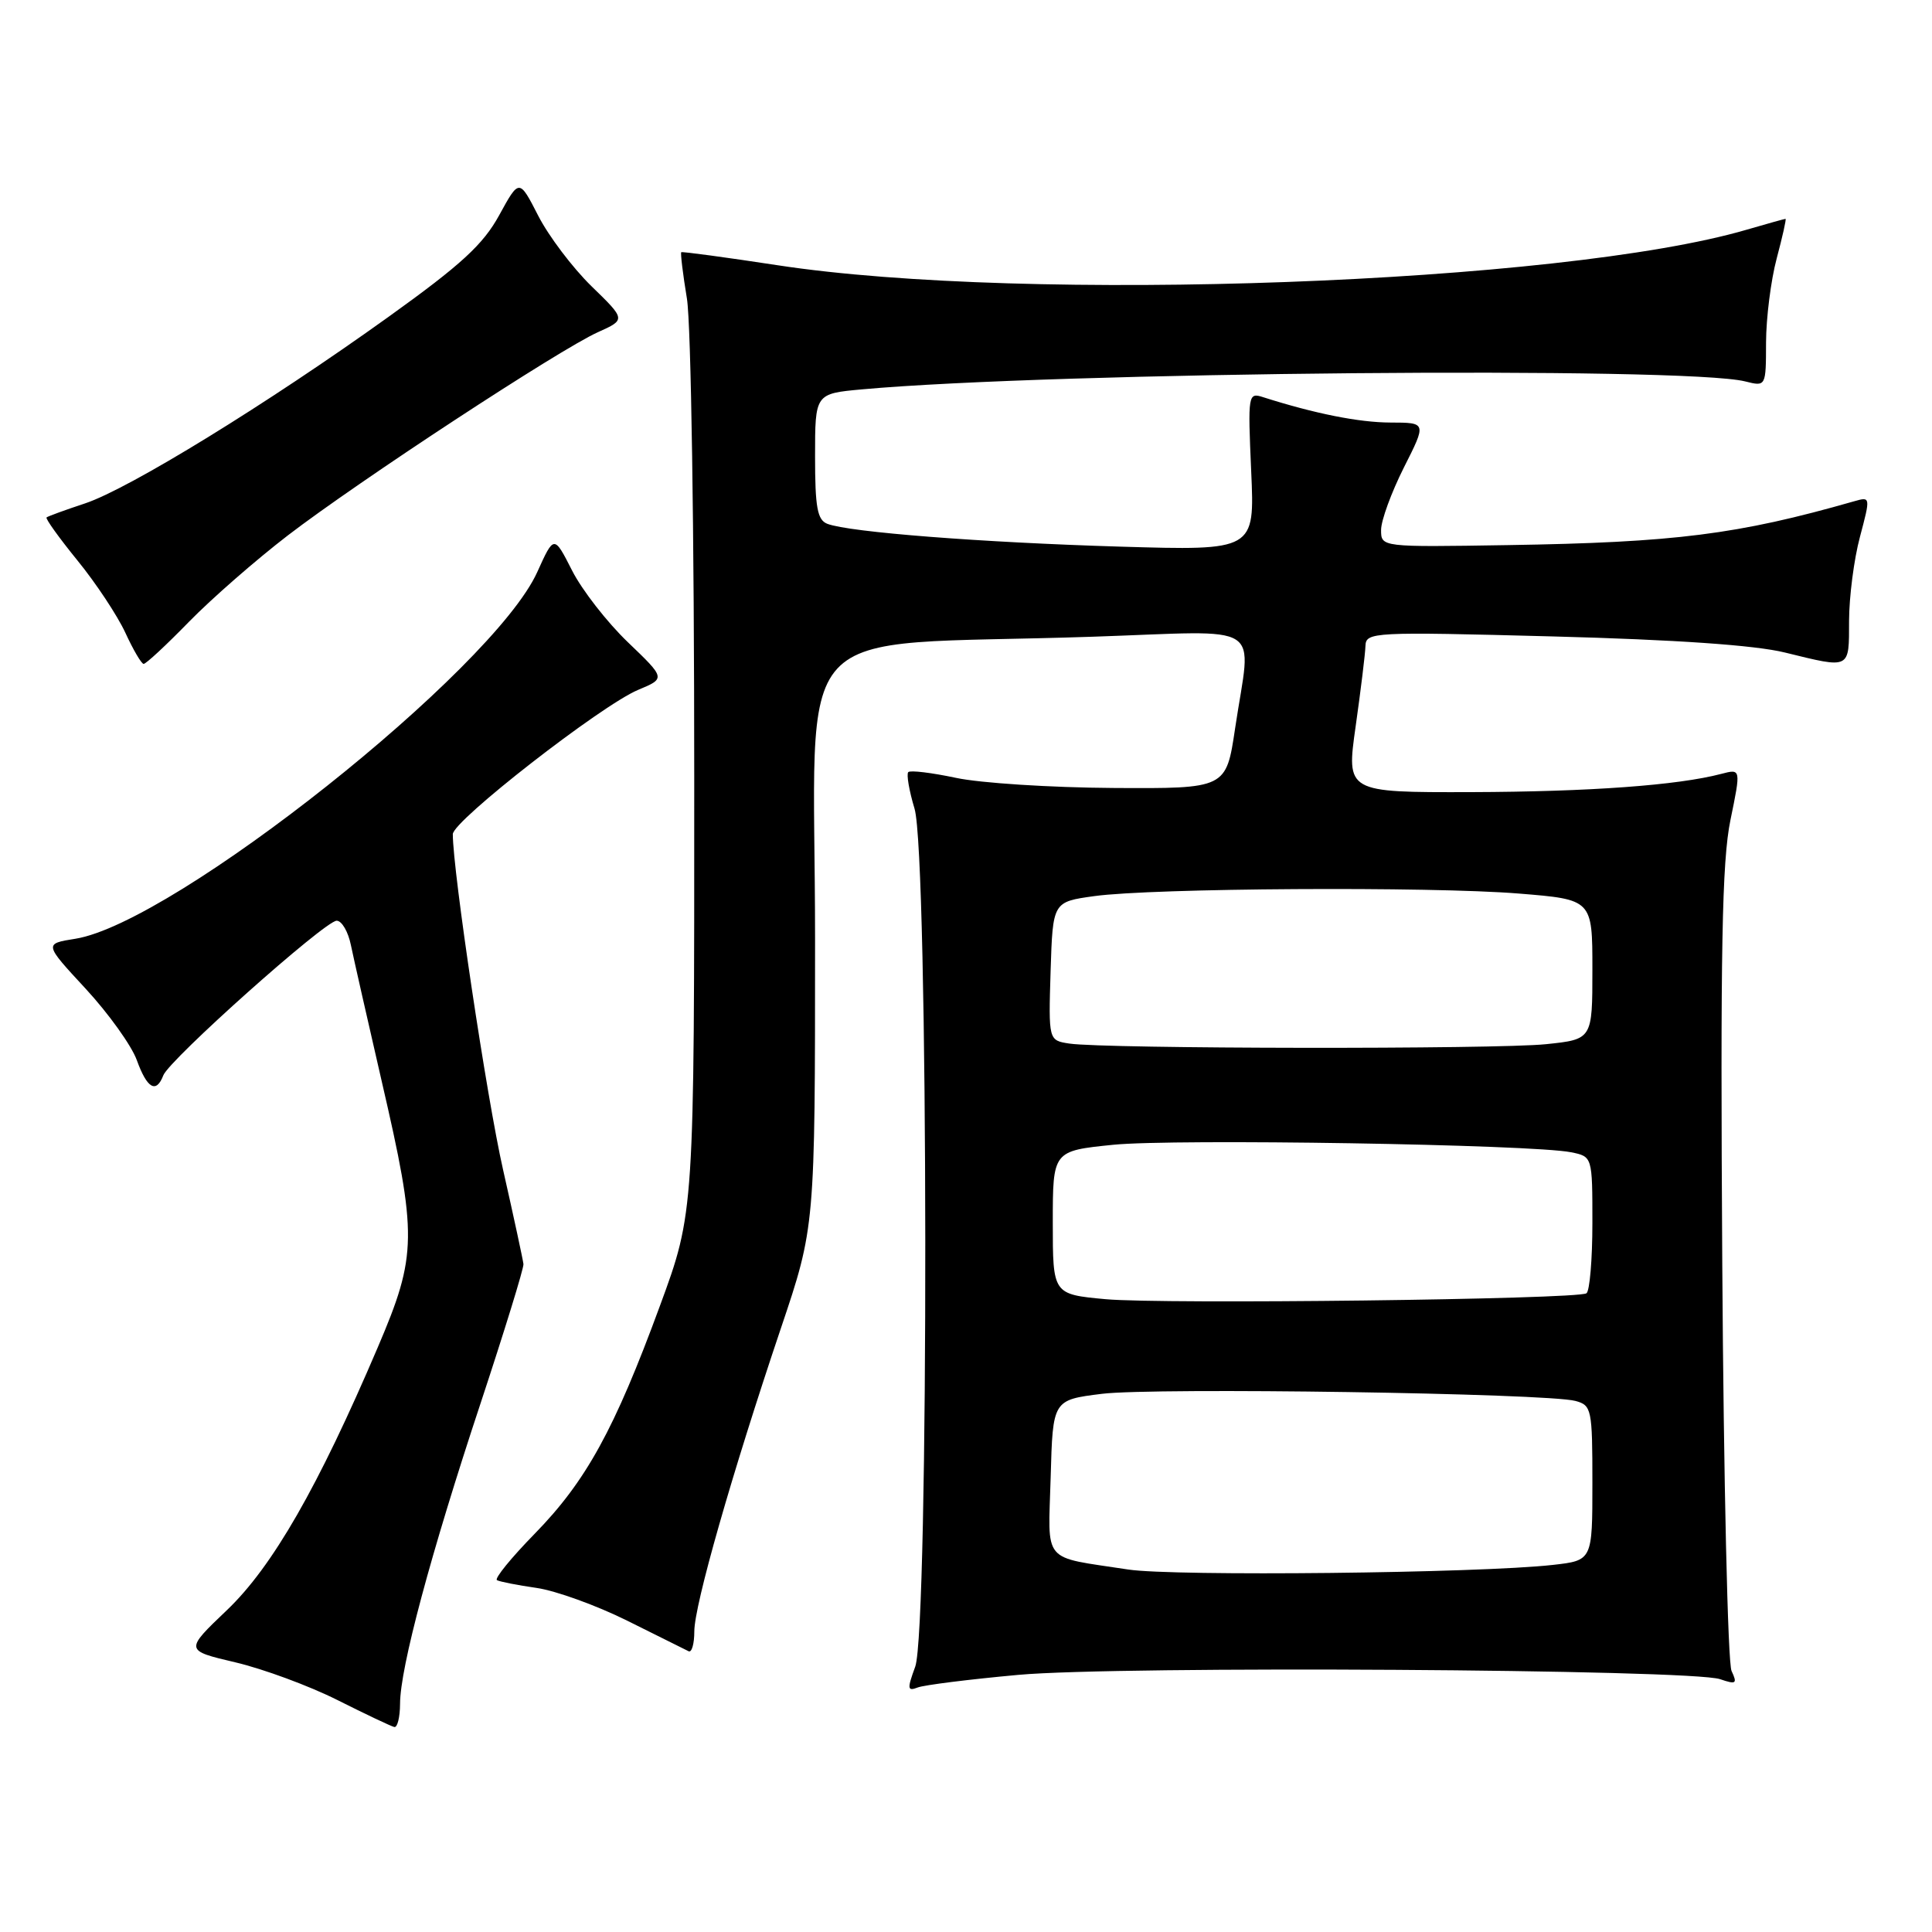 <?xml version="1.0" encoding="UTF-8" standalone="no"?>
<!DOCTYPE svg PUBLIC "-//W3C//DTD SVG 1.1//EN" "http://www.w3.org/Graphics/SVG/1.1/DTD/svg11.dtd" >
<svg xmlns="http://www.w3.org/2000/svg" xmlns:xlink="http://www.w3.org/1999/xlink" version="1.1" viewBox="0 0 256 256">
 <g >
 <path fill="currentColor"
d=" M 53.01 225.75 C 53.02 221.00 57.06 205.92 63.66 186.00 C 66.84 176.38 69.41 168.05 69.36 167.50 C 69.30 166.95 68.09 161.32 66.66 155.00 C 64.49 145.42 60.00 115.43 60.00 110.53 C 60.00 108.77 79.68 93.45 84.56 91.41 C 88.20 89.89 88.20 89.89 83.19 85.09 C 80.44 82.45 77.11 78.18 75.80 75.59 C 73.41 70.89 73.41 70.89 71.19 75.80 C 65.34 88.74 23.08 122.29 9.99 124.39 C 5.83 125.05 5.83 125.05 11.34 131.00 C 14.37 134.28 17.43 138.54 18.13 140.48 C 19.49 144.24 20.70 144.94 21.64 142.49 C 22.44 140.41 43.07 122.00 44.61 122.00 C 45.29 122.00 46.14 123.46 46.50 125.25 C 46.87 127.04 48.70 135.11 50.56 143.19 C 55.32 163.76 55.29 166.27 50.07 178.50 C 42.16 197.04 36.10 207.60 30.07 213.35 C 24.47 218.69 24.47 218.69 31.19 220.27 C 34.88 221.14 40.96 223.38 44.70 225.26 C 48.44 227.14 51.84 228.75 52.25 228.84 C 52.66 228.93 53.00 227.54 53.01 225.75 Z  M 134.92 221.93 C 148.20 220.71 224.06 221.18 227.92 222.50 C 230.06 223.23 230.23 223.10 229.44 221.41 C 228.94 220.36 228.39 196.10 228.21 167.49 C 227.95 125.82 228.17 114.12 229.29 108.67 C 230.69 101.86 230.69 101.86 228.09 102.54 C 222.32 104.06 210.63 104.91 194.94 104.96 C 178.39 105.00 178.39 105.00 179.63 96.25 C 180.31 91.44 180.90 86.64 180.93 85.59 C 181.00 83.75 181.85 83.70 205.75 84.33 C 222.06 84.76 232.55 85.49 236.50 86.46 C 245.27 88.61 245.00 88.74 245.01 82.25 C 245.02 79.09 245.66 74.09 246.45 71.15 C 247.86 65.83 247.86 65.80 245.69 66.42 C 230.26 70.83 221.96 71.88 199.75 72.23 C 183.00 72.50 183.00 72.50 183.00 70.22 C 183.00 68.97 184.36 65.26 186.01 61.97 C 189.03 56.00 189.03 56.00 184.26 55.99 C 180.08 55.98 174.22 54.81 167.41 52.64 C 165.37 51.98 165.34 52.18 165.79 62.46 C 166.26 72.96 166.26 72.96 148.38 72.43 C 130.03 71.88 112.52 70.52 109.63 69.41 C 108.30 68.90 108.00 67.23 108.00 60.47 C 108.00 52.16 108.00 52.16 114.25 51.59 C 139.66 49.29 223.28 48.54 231.25 50.54 C 234.00 51.23 234.00 51.23 234.01 45.37 C 234.02 42.14 234.65 37.14 235.42 34.25 C 236.19 31.36 236.72 29.00 236.59 29.00 C 236.47 29.00 234.14 29.65 231.43 30.44 C 206.96 37.60 136.01 40.19 103.00 35.14 C 96.12 34.09 90.40 33.32 90.27 33.42 C 90.15 33.53 90.48 36.30 91.02 39.56 C 91.57 42.92 91.99 70.55 91.99 103.08 C 92.00 160.65 92.00 160.65 87.44 173.04 C 81.42 189.42 77.66 196.26 70.85 203.23 C 67.74 206.41 65.49 209.17 65.85 209.38 C 66.21 209.58 68.58 210.05 71.11 210.41 C 73.65 210.78 79.05 212.73 83.11 214.75 C 87.18 216.77 90.84 218.59 91.25 218.80 C 91.66 219.00 92.00 217.82 92.00 216.17 C 92.00 212.70 96.97 195.31 103.46 176.04 C 108.00 162.58 108.00 162.58 108.00 124.44 C 108.00 80.93 103.57 85.76 144.75 84.37 C 168.07 83.59 165.80 82.13 163.66 96.50 C 162.47 104.50 162.47 104.50 147.48 104.41 C 139.24 104.36 129.88 103.76 126.67 103.07 C 123.46 102.39 120.62 102.04 120.35 102.31 C 120.09 102.58 120.46 104.76 121.18 107.15 C 123.03 113.24 123.10 215.87 121.27 220.85 C 120.19 223.79 120.23 224.13 121.60 223.60 C 122.46 223.27 128.45 222.52 134.92 221.93 Z  M 25.03 82.40 C 28.04 79.32 33.93 74.18 38.12 70.96 C 47.46 63.79 74.14 46.30 79.22 44.02 C 82.93 42.35 82.93 42.35 78.38 37.93 C 75.88 35.49 72.70 31.29 71.32 28.59 C 68.80 23.67 68.80 23.67 66.15 28.51 C 64.02 32.40 61.13 35.06 51.50 41.97 C 35.46 53.48 17.15 64.74 11.28 66.70 C 8.65 67.57 6.35 68.41 6.17 68.56 C 5.99 68.71 7.83 71.27 10.26 74.26 C 12.70 77.25 15.55 81.56 16.60 83.82 C 17.64 86.09 18.74 87.96 19.03 87.97 C 19.33 87.99 22.03 85.48 25.03 82.40 Z  M 149.50 207.97 C 137.91 206.19 138.89 207.36 139.22 195.72 C 139.50 185.50 139.50 185.50 146.00 184.69 C 152.89 183.83 204.94 184.61 208.75 185.63 C 210.90 186.21 211.00 186.70 211.00 196.50 C 211.00 206.77 211.00 206.77 205.75 207.36 C 195.96 208.46 155.54 208.89 149.50 207.97 Z  M 146.50 172.15 C 139.50 171.50 139.50 171.50 139.50 162.00 C 139.50 152.50 139.50 152.50 147.50 151.69 C 155.61 150.87 202.97 151.64 208.17 152.68 C 211.00 153.25 211.00 153.25 211.00 162.07 C 211.00 166.91 210.64 171.10 210.21 171.37 C 208.90 172.18 154.07 172.84 146.50 172.15 Z  M 141.71 138.28 C 138.93 137.86 138.93 137.86 139.21 128.68 C 139.50 119.50 139.50 119.50 145.00 118.74 C 152.73 117.67 189.57 117.45 201.25 118.40 C 211.00 119.19 211.00 119.19 211.00 128.45 C 211.00 137.72 211.00 137.72 204.85 138.36 C 198.28 139.05 146.36 138.98 141.71 138.28 Z "/>
</g>
</svg>